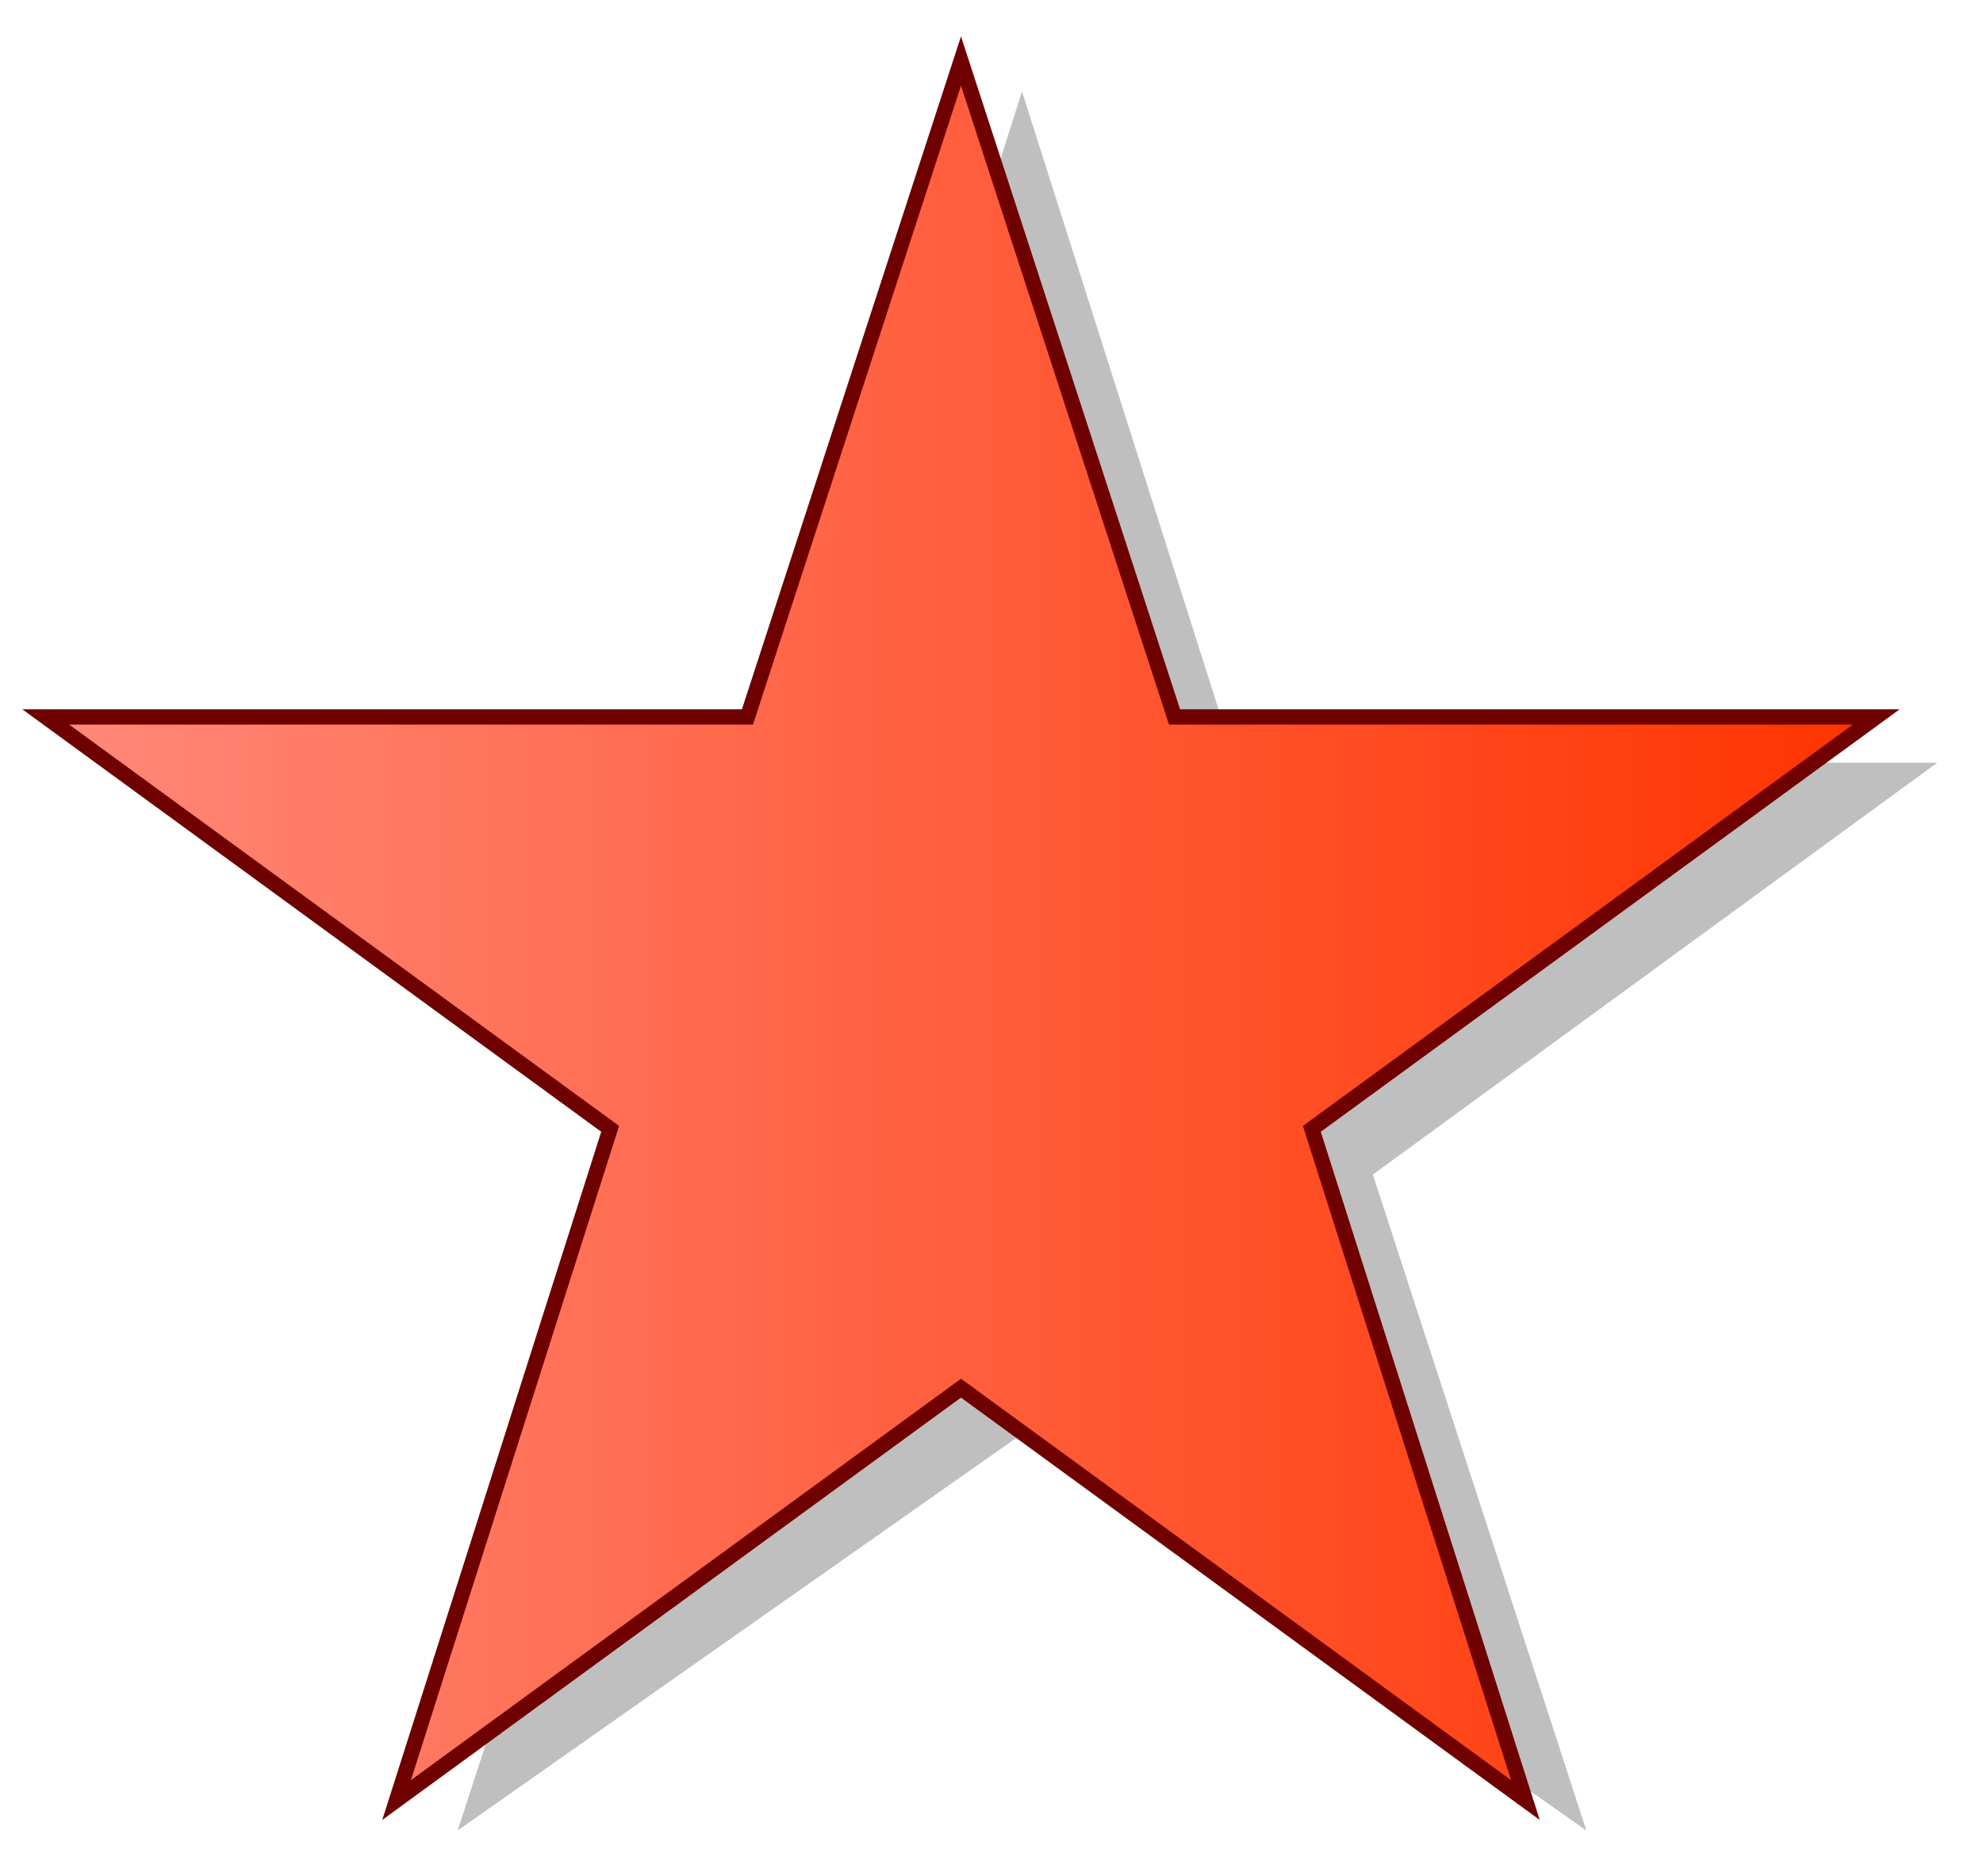 <?xml version="1.0" encoding="utf-8"?>
<!DOCTYPE svg PUBLIC "-//W3C//DTD SVG 1.1//EN" "http://www.w3.org/Graphics/SVG/1.1/DTD/svg11.dtd">
<svg
    xmlns="http://www.w3.org/2000/svg"
    width="130px"
    height="123px">
    <g>
        <linearGradient id="GRA_RED" gradientUnits="userSpaceOnUse" x1="3" y1="60" x2="122" y2="60">
			<stop  offset="0" style="stop-color:#FF897A"/>
			<stop  offset="1" style="stop-color:#FF3400"/>
		</linearGradient>
		<polygon  opacity="0.25" points="104,120 67,94 30,120 44,77 7,50 53,50 67,6 81,50 127,50 90,77"/>
		<polygon fill="url(#GRA_RED)" stroke="#6F0000" points="100,118 63,91 26,118 40,74 3,47 49,47 63,4 77,47 123,47 86,74"/>
	</g>
</svg>
